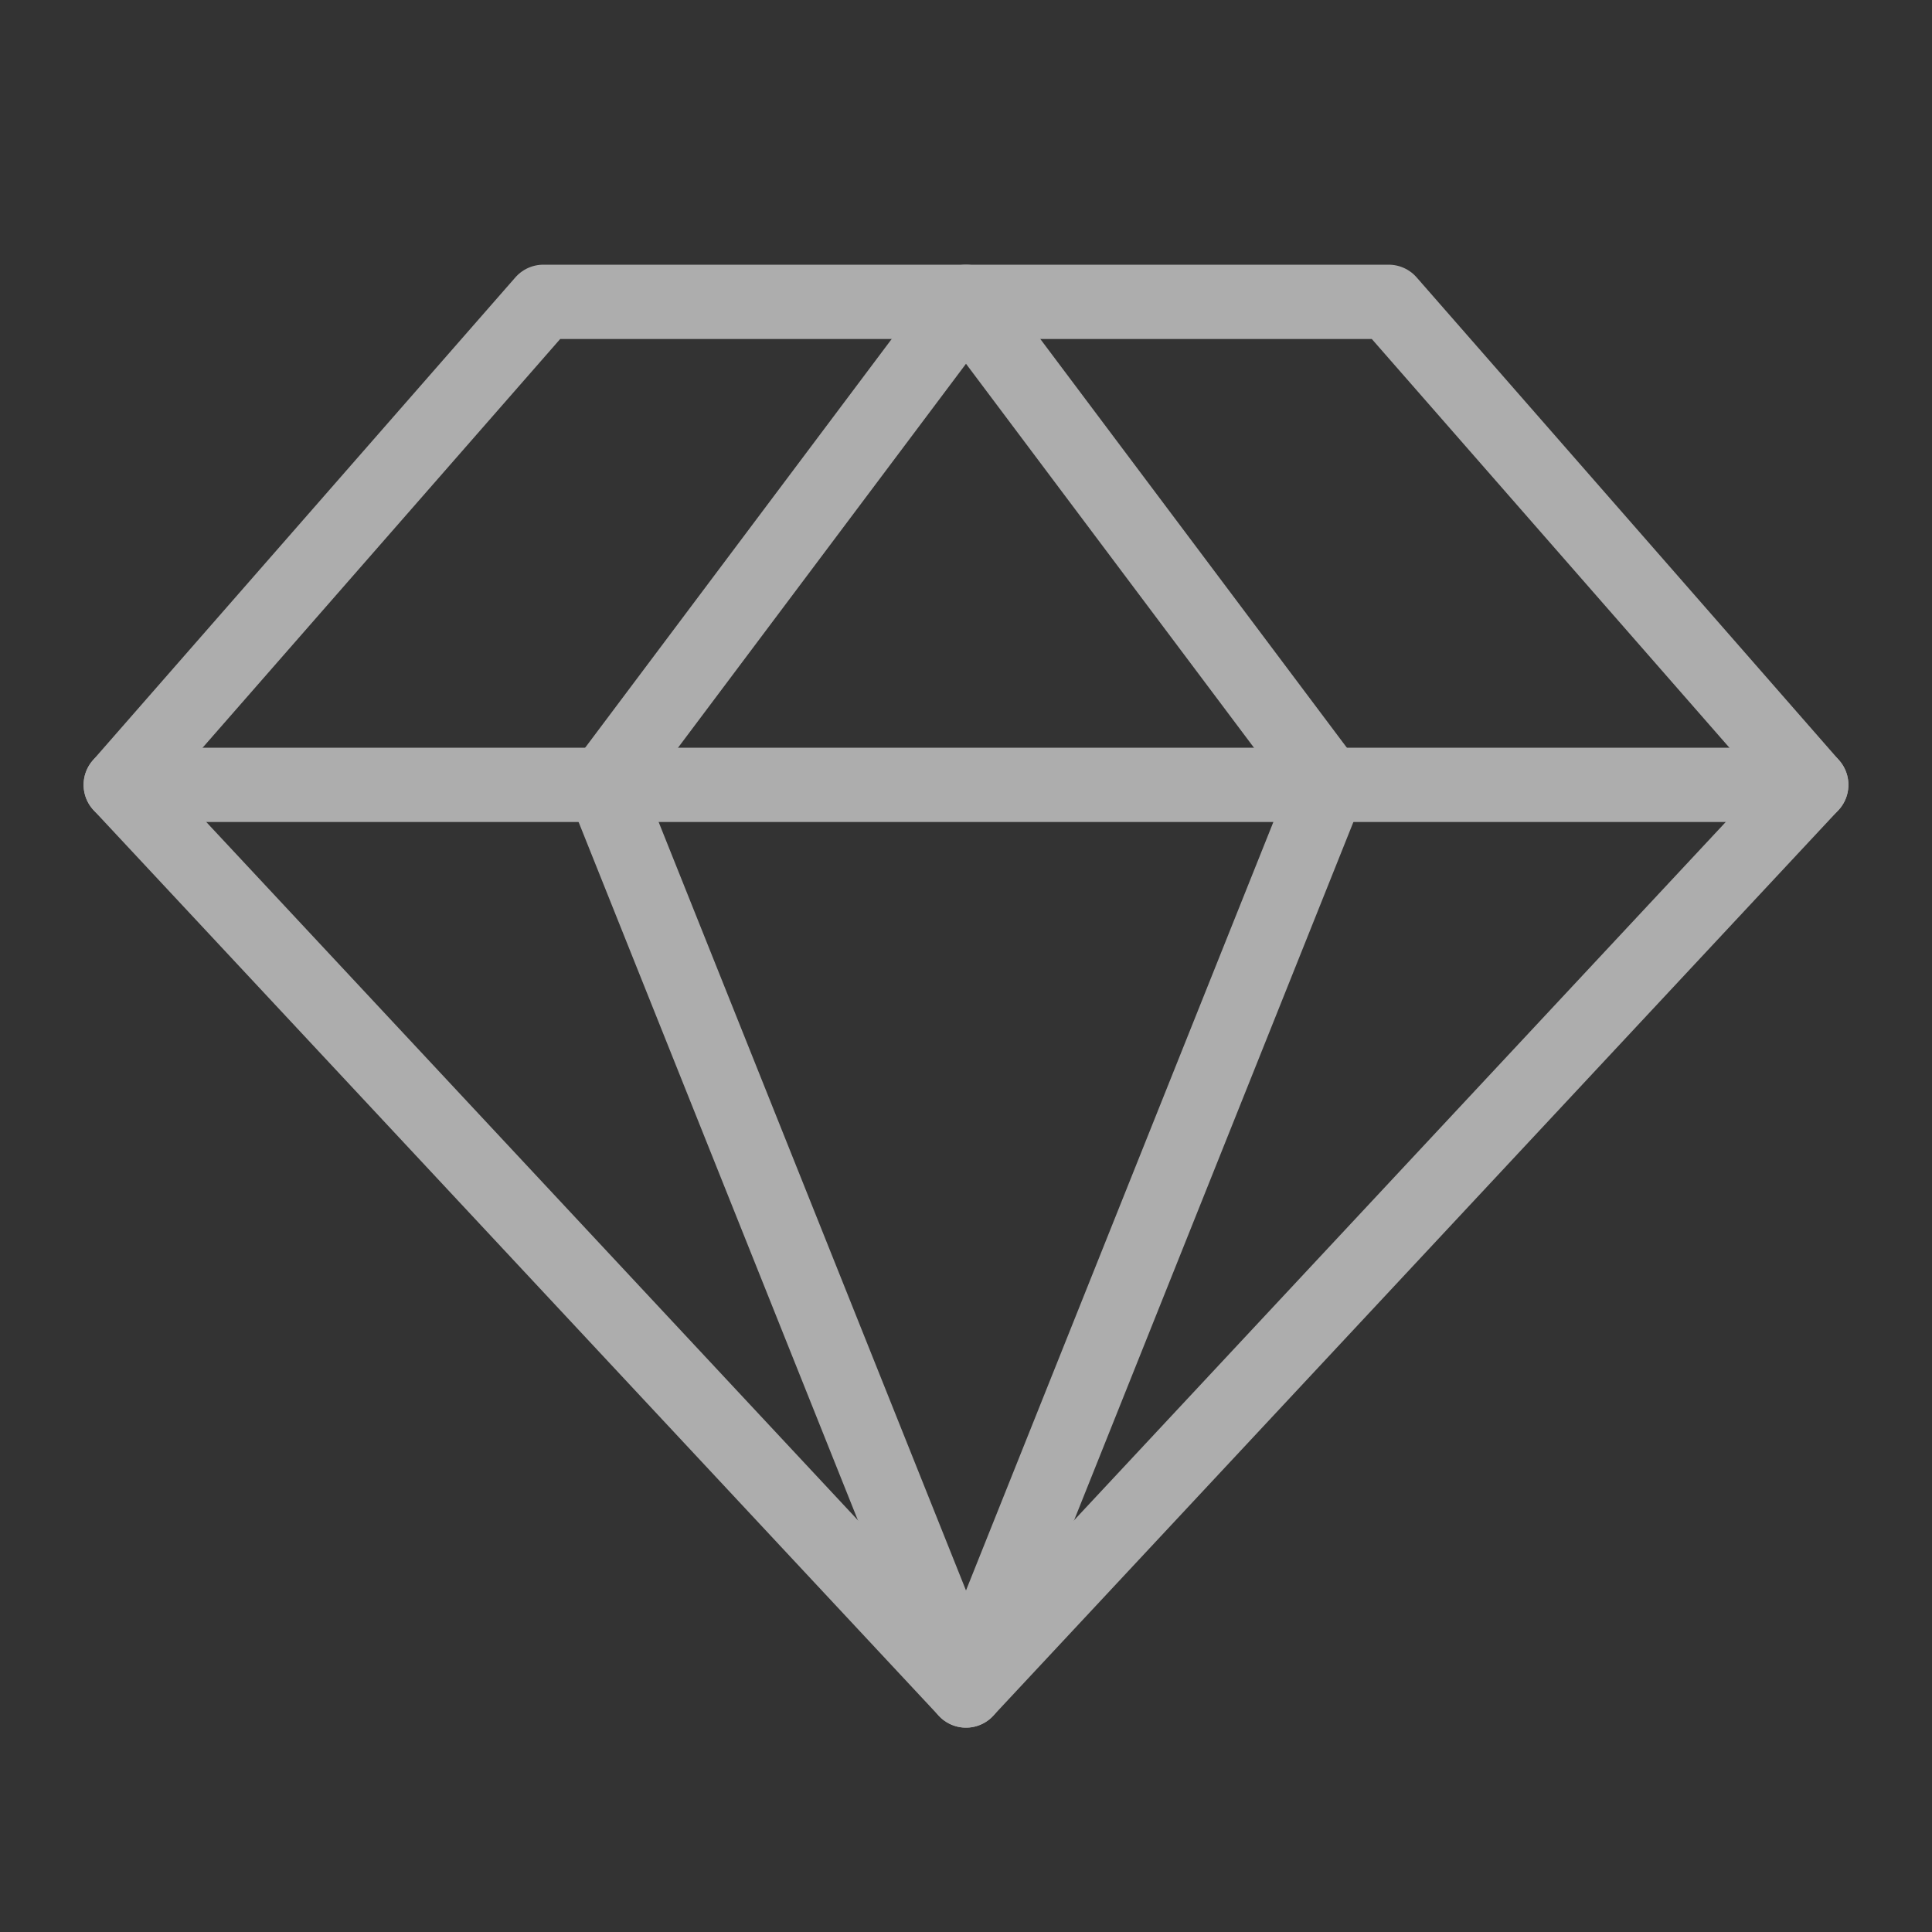 <svg width="26" height="26" viewBox="0 0 26 26" fill="none" xmlns="http://www.w3.org/2000/svg">
<rect x="0" y="0" width="26" height="26" fill="#333333" stroke="none"/>
<g opacity="0.6" clip-path="url(#clip0_717_8038)">
<path d="M7.312 4.062H18.688L24.375 10.562L13 22.75L1.625 10.562L7.312 4.062Z" stroke="white" stroke-linecap="round" stroke-linejoin="round"/>
<path d="M17.875 10.562L13 22.75L8.125 10.562L13 4.062L17.875 10.562Z" stroke="white" stroke-linecap="round" stroke-linejoin="round"/>
<path d="M1.625 10.562H24.375" stroke="white" stroke-linecap="round" stroke-linejoin="round"/>
</g>
<defs>
<clipPath id="clip0_717_8038">
<rect width="26" height="26" fill="white"/>
</clipPath>
</defs>
</svg>
